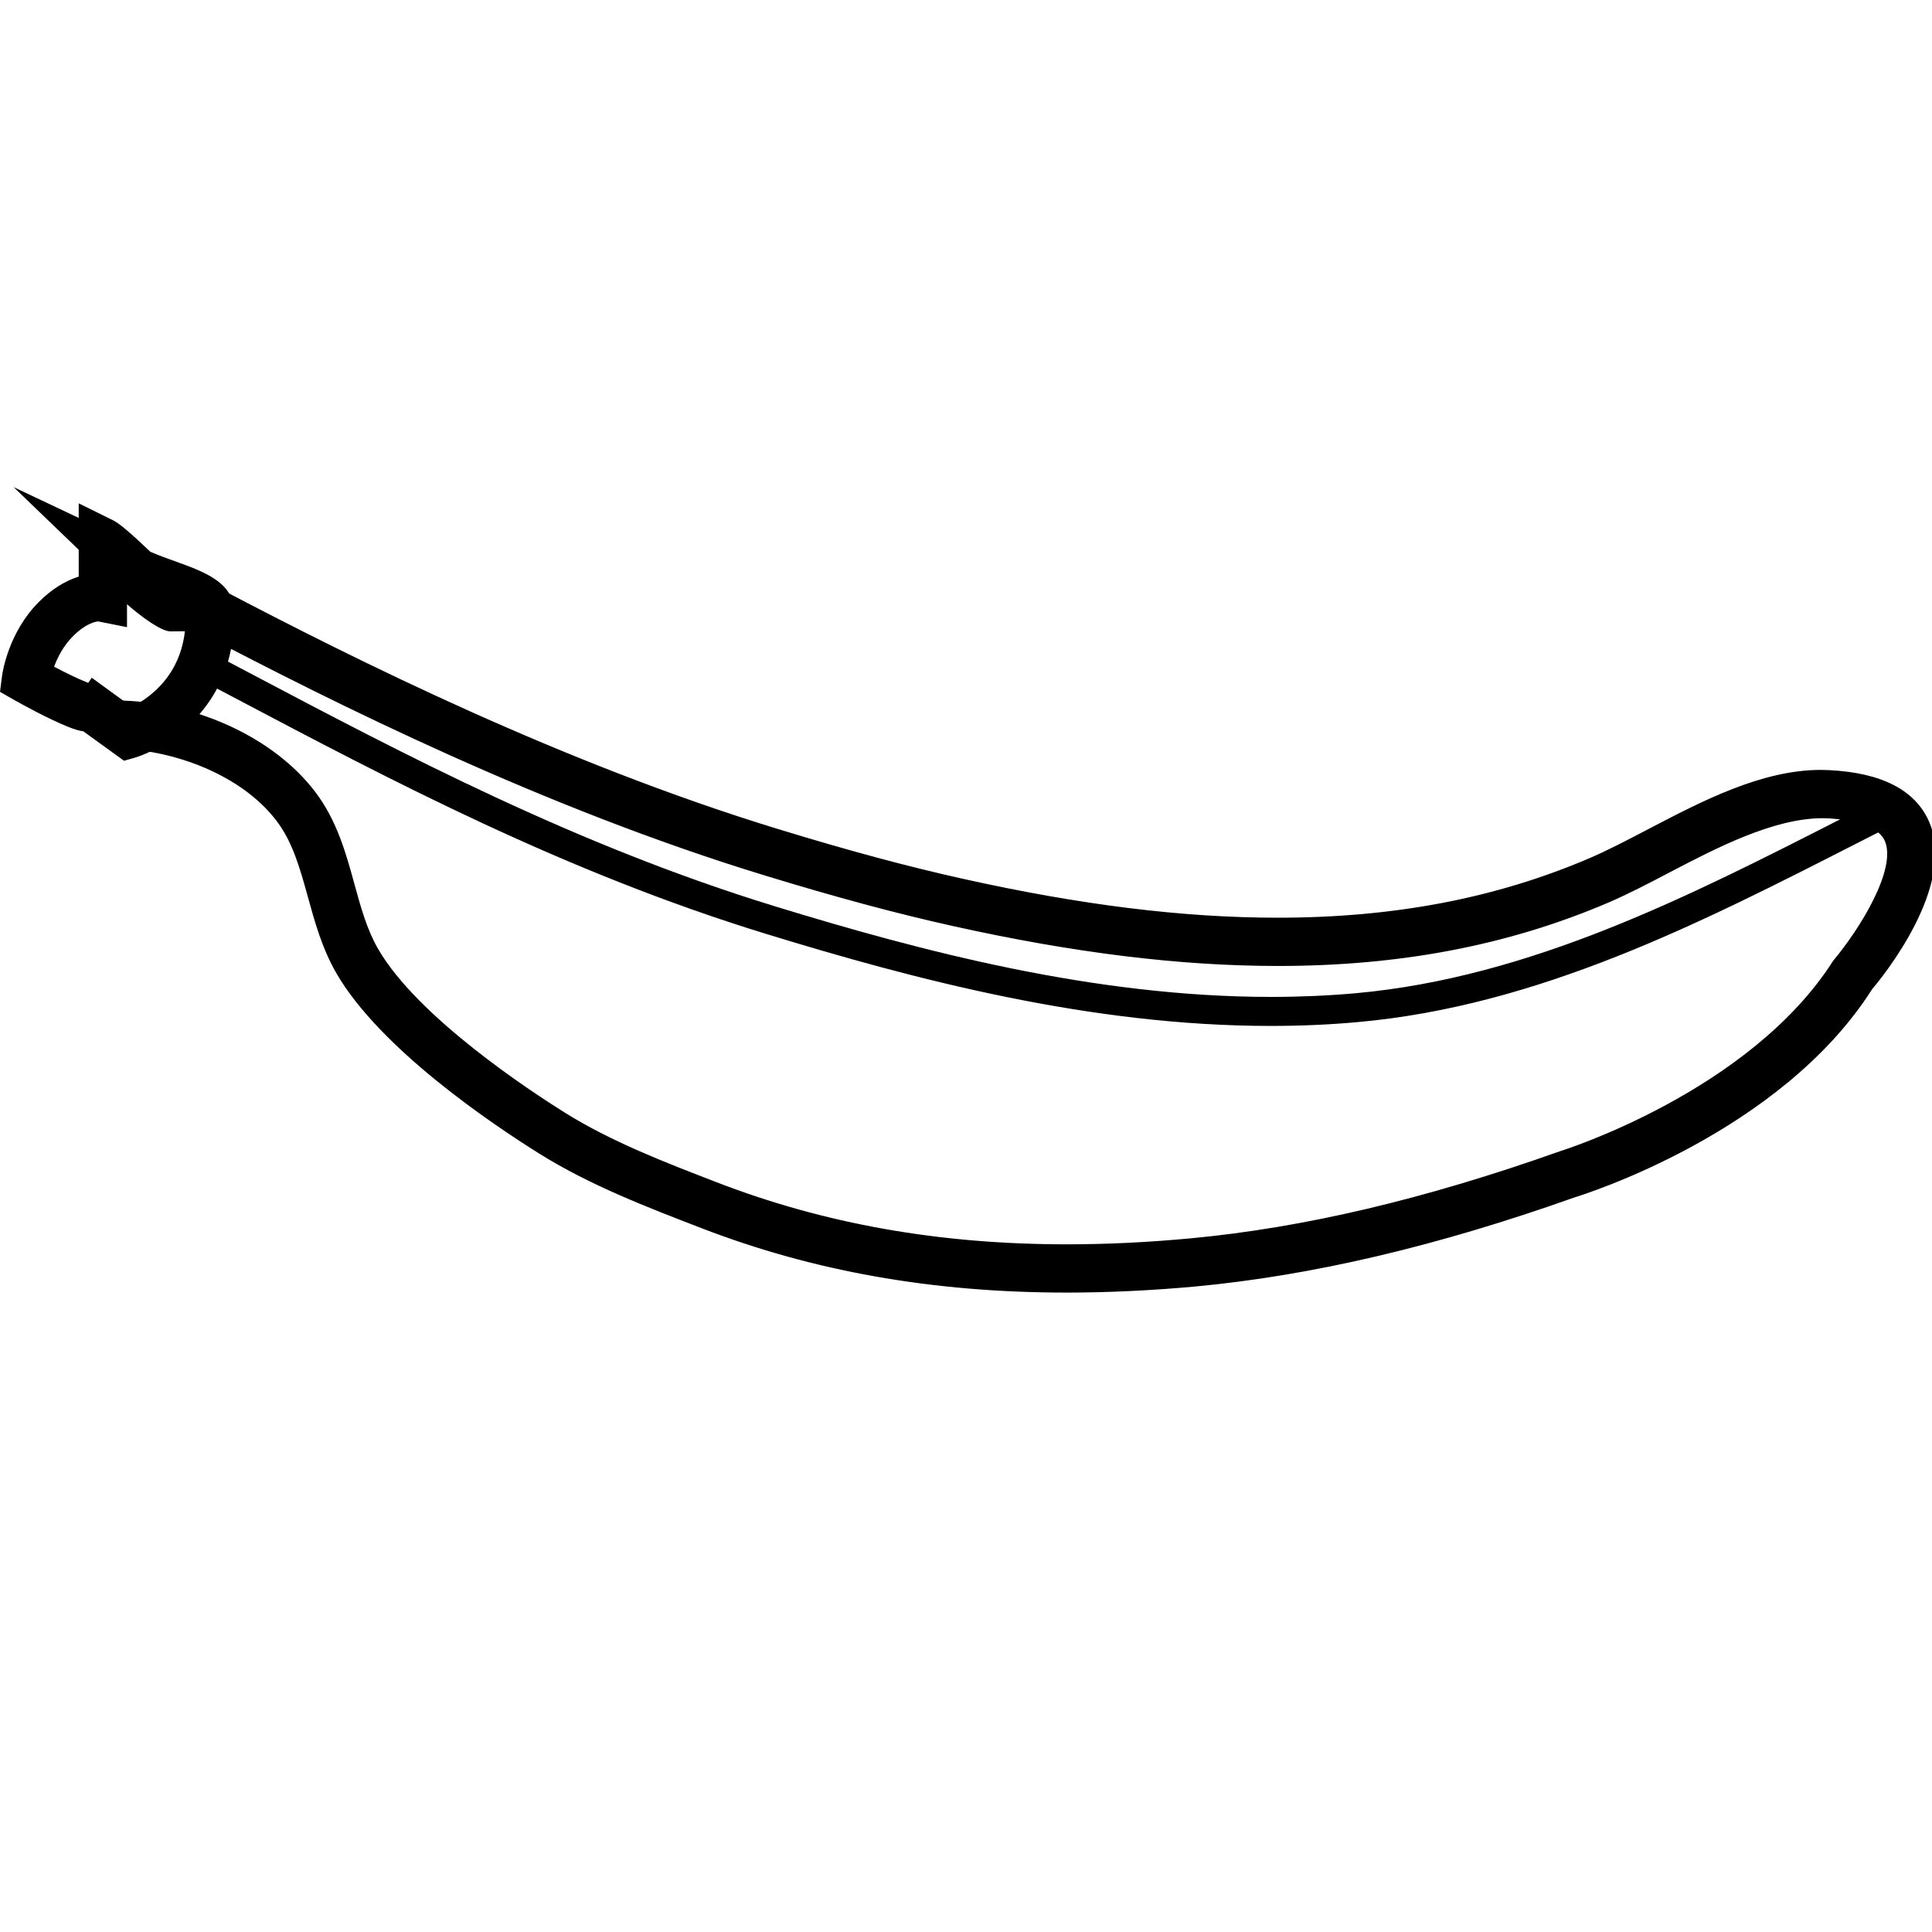 <?xml version="1.0" encoding="utf-8"?>
<!-- Generator: Adobe Illustrator 16.0.0, SVG Export Plug-In . SVG Version: 6.00 Build 0)  -->
<!DOCTYPE svg PUBLIC "-//W3C//DTD SVG 1.1//EN" "http://www.w3.org/Graphics/SVG/1.1/DTD/svg11.dtd">
<svg version="1.1" id="Layer_1" xmlns="http://www.w3.org/2000/svg" xmlns:xlink="http://www.w3.org/1999/xlink" x="0px" y="0px"
	 width="50px" height="50px" viewBox="0 0 50 50" enable-background="new 0 0 50 50" xml:space="preserve">
<g>
	<g>
		<g>
			<path d="M3.233,19.552l-1.031-0.746c-0.101-0.008-0.215-0.04-0.387-0.108c-0.578-0.231-1.357-0.675-1.391-0.693l-0.29-0.166
				l0.042-0.331c0.006-0.043,0.142-1.063,0.917-1.839c0.396-0.396,0.773-0.574,1.068-0.651v-0.842L0.99,13.046l1.172,0.555v-0.374
				l0.722,0.357c0.14,0.069,0.455,0.339,0.938,0.801c0.212,0.095,0.444,0.178,0.668,0.258c0.725,0.261,1.408,0.506,1.437,1.136
				c0.009,0.218,0.003,0.424-0.016,0.619l0.171,0.164l-0.179-0.085c-0.2,1.742-1.438,2.551-2.01,2.835
				c-0.254,0.124-0.425,0.173-0.425,0.173L3.233,19.552z M2.404,17.717l0.994,0.723c0.017-0.008,0.033-0.017,0.052-0.025
				c0.555-0.275,1.465-0.948,1.479-2.397l-0.085-0.04l-0.098,0.235l-0.339,0.003c-0.195,0-0.808-0.433-1.246-0.865v0.729
				l-0.598-0.119c-0.081,0.003-0.38,0.032-0.764,0.416c-0.307,0.307-0.471,0.68-0.554,0.939c0.265,0.142,0.641,0.335,0.938,0.454
				c0.059,0.022,0.1,0.038,0.128,0.045l-0.006,0.045L2.404,17.717z"/>
			<path d="M3.209,19.688l-1.053-0.762c-0.104-0.013-0.22-0.047-0.387-0.113c-0.522-0.209-1.202-0.586-1.398-0.696L0,17.905
				l0.053-0.414c0.016-0.115,0.174-1.133,0.952-1.912c0.323-0.322,0.67-0.543,1.032-0.656v-0.695l-1.684-1.621l1.684,0.797v-0.378
				l0.902,0.446c0.151,0.075,0.463,0.34,0.952,0.808c0.2,0.088,0.42,0.167,0.633,0.243c0.74,0.267,1.494,0.537,1.526,1.25
				c0.008,0.197,0.004,0.39-0.011,0.576l0.685,0.657l-0.722-0.343c-0.269,1.698-1.518,2.493-2.055,2.761
				c-0.262,0.127-0.438,0.179-0.446,0.181L3.209,19.688z M0.27,17.771l0.218,0.125c0.199,0.112,0.867,0.482,1.375,0.686
				c0.158,0.063,0.264,0.094,0.35,0.1l0.035,0.003l1.011,0.731l0.176-0.051c0.001-0.001,0.165-0.048,0.404-0.165
				c0.518-0.258,1.745-1.041,1.94-2.737l0.008-0.076c0.018-0.193,0.023-0.396,0.015-0.603c-0.024-0.545-0.639-0.766-1.351-1.021
				c-0.234-0.084-0.466-0.167-0.68-0.263l-0.036-0.024c-0.589-0.564-0.818-0.735-0.906-0.778l-0.541-0.269v0.37l-0.66-0.313
				l0.66,0.637v0.991l-0.094,0.024c-0.353,0.092-0.693,0.301-1.011,0.619c-0.722,0.721-0.867,1.661-0.882,1.767L0.27,17.771z
				 M3.438,18.558l-0.113-0.017l-0.891-0.647L2.116,18.36l0.061-0.462c-0.012-0.004-0.023-0.009-0.036-0.013
				c-0.242-0.098-0.562-0.252-0.952-0.461l-0.092-0.049l0.031-0.1c0.087-0.271,0.259-0.664,0.584-0.99
				c0.381-0.381,0.695-0.446,0.848-0.452l0.478,0.093v-0.876l0.213,0.21c0.464,0.458,1.032,0.829,1.158,0.829l0.255-0.002
				l0.116-0.28l0.276,0.13l-0.001,0.08c-0.016,1.521-0.977,2.225-1.549,2.509L3.438,18.558z M2.374,17.54l1.037,0.754
				c0.478-0.24,1.242-0.802,1.374-1.957L4.409,16.34c-0.229,0-0.737-0.363-1.122-0.703v0.594L2.54,16.082
				c-0.064,0.005-0.318,0.049-0.65,0.382c-0.254,0.253-0.403,0.555-0.49,0.79c0.337,0.178,0.623,0.314,0.833,0.398
				c0.019,0.008,0.036,0.014,0.051,0.02L2.374,17.54z"/>
		</g>
	</g>
	<g>
		<g>
			<path d="M27.61,33.327c-3.432,0-6.534-0.549-9.412-1.659c-1.446-0.558-2.883-1.111-4.174-1.918
				c-1.198-0.748-4.104-2.698-5.218-4.638c-0.356-0.621-0.54-1.288-0.718-1.933c-0.205-0.743-0.398-1.445-0.837-2.019
				c-0.954-1.245-2.738-1.854-4.083-1.904l0.037-1c1.928,0.073,3.827,0.974,4.84,2.297c0.558,0.728,0.786,1.558,1.007,2.36
				c0.168,0.611,0.327,1.189,0.621,1.7c1.029,1.792,3.995,3.735,4.88,4.288c1.211,0.756,2.602,1.292,3.946,1.81
				c3.686,1.423,7.7,1.896,12.325,1.46c2.939-0.275,6.072-1.013,9.577-2.256c0.07-0.021,4.957-1.546,7.149-4.99
				c0.724-0.86,1.681-2.431,1.342-3.213c-0.212-0.49-0.991-0.63-1.608-0.661c-1.293-0.048-2.806,0.722-4.133,1.415
				c-0.556,0.291-1.081,0.565-1.589,0.782c-4.57,1.952-9.936,2.14-16.883,0.593c-1.479-0.329-3.035-0.748-4.895-1.317
				C14.133,20.793,8.75,18.11,5.193,16.242l0.465-0.885c3.521,1.849,8.848,4.504,14.421,6.21c1.834,0.563,3.365,0.975,4.818,1.298
				c6.735,1.501,11.906,1.33,16.273-0.536c0.472-0.201,0.979-0.467,1.519-0.748c1.44-0.753,3.065-1.611,4.646-1.527
				c1.309,0.065,2.142,0.49,2.476,1.263c0.693,1.603-1.234,3.94-1.457,4.202c-2.354,3.704-7.425,5.282-7.64,5.348
				c-3.563,1.264-6.773,2.019-9.796,2.302C29.782,33.274,28.68,33.327,27.61,33.327z"/>
			<path d="M27.61,33.452c-3.455,0-6.549-0.546-9.457-1.668c-1.424-0.549-2.895-1.115-4.195-1.928
				c-1.205-0.753-4.131-2.716-5.26-4.682c-0.363-0.634-0.55-1.308-0.729-1.958c-0.204-0.737-0.394-1.427-0.817-1.979
				c-0.93-1.214-2.673-1.807-3.988-1.855l-0.125-0.005l0.047-1.25l0.125,0.005c1.964,0.075,3.9,0.995,4.935,2.346
				c0.572,0.748,0.804,1.59,1.027,2.403c0.166,0.604,0.322,1.173,0.609,1.671c1.016,1.769,3.96,3.696,4.838,4.244
				c1.204,0.752,2.587,1.284,3.925,1.8c2.803,1.082,5.77,1.607,9.07,1.607c1.026,0,2.102-0.052,3.198-0.155
				c2.932-0.275,6.055-1.011,9.547-2.25c0.055-0.017,4.919-1.534,7.086-4.939c0.688-0.819,1.647-2.37,1.333-3.096
				c-0.146-0.336-0.679-0.545-1.5-0.586c-0.036-0.001-0.073-0.002-0.11-0.002c-1.273,0-2.763,0.777-3.959,1.402
				c-0.529,0.278-1.077,0.564-1.598,0.787c-2.575,1.1-5.369,1.635-8.541,1.635c-2.536,0-5.289-0.339-8.418-1.035
				c-1.48-0.329-3.038-0.749-4.903-1.32c-5.67-1.736-11.057-4.422-14.615-6.291l-0.11-0.058l0.581-1.106l0.11,0.059
				c3.519,1.847,8.838,4.498,14.399,6.201c1.827,0.56,3.355,0.972,4.81,1.295c3.036,0.677,5.7,1.006,8.143,1.006
				c3.003,0,5.638-0.502,8.055-1.535c0.46-0.196,0.958-0.456,1.485-0.731l0.065-0.034c1.368-0.715,2.918-1.525,4.446-1.525
				c0.074,0,0.148,0.002,0.224,0.006c1.359,0.068,2.229,0.519,2.583,1.338c0.725,1.674-1.249,4.065-1.477,4.333
				c-2.367,3.728-7.481,5.32-7.698,5.386c-3.572,1.268-6.786,2.022-9.82,2.307C29.799,33.398,28.682,33.452,27.61,33.452z
				 M3.299,19.138c1.356,0.083,3.102,0.707,4.053,1.947C7.804,21.677,8,22.39,8.209,23.144c0.177,0.643,0.358,1.301,0.706,1.906
				c1.101,1.917,3.986,3.852,5.176,4.594c1.28,0.801,2.739,1.363,4.15,1.907c2.881,1.111,5.945,1.651,9.369,1.651
				c1.063,0,2.173-0.054,3.297-0.158c3.014-0.283,6.208-1.033,9.766-2.296c0.219-0.066,5.248-1.632,7.576-5.297
				c0.228-0.269,2.111-2.551,1.448-4.085c-0.314-0.726-1.11-1.125-2.367-1.188c-0.071-0.004-0.141-0.006-0.211-0.006
				c-1.467,0-2.988,0.796-4.33,1.497l-0.042,0.021c-0.556,0.29-1.058,0.553-1.527,0.753c-2.448,1.046-5.114,1.555-8.152,1.555
				c-2.461,0-5.143-0.331-8.197-1.012c-1.46-0.325-2.994-0.738-4.828-1.301c-5.523-1.69-10.805-4.312-14.331-6.16l-0.349,0.663
				c3.55,1.861,8.869,4.503,14.46,6.216c1.859,0.569,3.412,0.986,4.886,1.314c3.11,0.692,5.846,1.029,8.363,1.029
				c3.138,0,5.899-0.528,8.443-1.615c0.511-0.218,1.055-0.503,1.58-0.777c1.221-0.638,2.739-1.432,4.074-1.432
				c0.041,0,0.081,0.001,0.121,0.002c0.653,0.033,1.481,0.188,1.718,0.736c0.391,0.9-0.719,2.581-1.36,3.343
				c-2.207,3.469-7.159,5.015-7.209,5.029c-3.507,1.244-6.649,1.984-9.602,2.261c-1.104,0.104-2.188,0.157-3.222,0.157
				c-3.332,0-6.328-0.531-9.16-1.625c-1.349-0.519-2.743-1.056-3.968-1.819c-0.891-0.557-3.877-2.514-4.922-4.332
				c-0.303-0.525-0.463-1.11-0.633-1.729c-0.218-0.791-0.442-1.608-0.986-2.317c-0.968-1.266-2.771-2.137-4.62-2.242L3.299,19.138z"
				/>
		</g>
	</g>
	<g>
		<g>
			<path d="M32.889,26.426c-4.596,0-9.115-1.176-13.027-2.376c-5.203-1.598-9.719-3.981-13.703-6.085l-0.959-0.506l0.232-0.443
				l0.96,0.507c3.965,2.093,8.459,4.466,13.616,6.049c4.502,1.382,9.816,2.728,15.082,2.258c4.544-0.409,8.67-2.514,12.659-4.55
				l0.996-0.507l0.227,0.445l-0.996,0.507c-4.031,2.058-8.2,4.185-12.841,4.603C34.386,26.395,33.636,26.426,32.889,26.426z"/>
			<path d="M32.889,26.551c-4.672,0-9.226-1.204-13.064-2.382c-5.215-1.601-9.735-3.987-13.725-6.094L5.03,17.512l0.349-0.665
				l1.071,0.565c3.967,2.094,8.452,4.461,13.595,6.04c3.782,1.16,8.267,2.348,12.852,2.348c0.742,0,1.477-0.032,2.183-0.095
				c4.522-0.408,8.636-2.507,12.613-4.537l1.107-0.563l0.34,0.668l-1.107,0.563c-4.041,2.063-8.22,4.195-12.887,4.615
				C34.415,26.518,33.655,26.551,32.889,26.551z M5.368,17.406l0.849,0.448c3.979,2.101,8.488,4.481,13.682,6.076
				c3.82,1.172,8.352,2.37,12.99,2.37c0.759,0,1.511-0.033,2.235-0.098c4.618-0.416,8.775-2.538,12.795-4.59l0.885-0.45L48.69,20.94
				l-0.885,0.45c-3.998,2.041-8.133,4.151-12.705,4.563c-0.713,0.064-1.455,0.097-2.204,0.097c-4.618,0-9.125-1.192-12.926-2.359
				c-5.164-1.585-9.661-3.958-13.628-6.053l-0.858-0.453L5.368,17.406z"/>
		</g>
	</g>
</g>
</svg>
